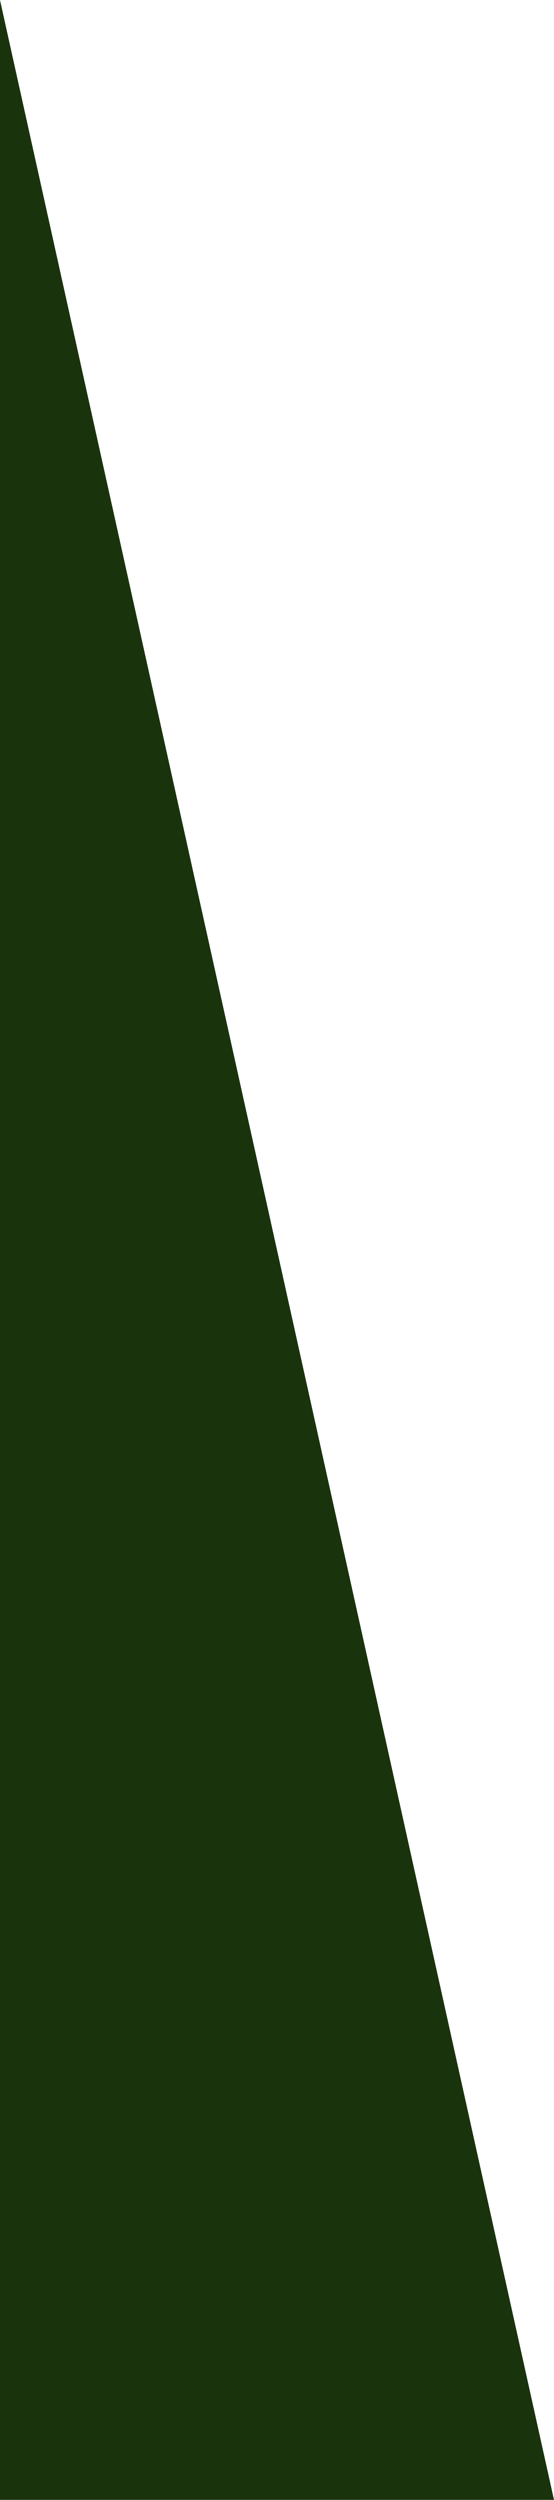 <svg xmlns="http://www.w3.org/2000/svg" viewBox="0 0 54.95 247.8"><defs><style>.cls-1{fill:#19340d;fill-rule:evenodd;}</style></defs><title>angle-left</title><g id="Layer_2" data-name="Layer 2"><g id="Layer_1-2" data-name="Layer 1"><polygon class="cls-1" points="54.95 247.79 0 247.79 0 0 54.95 247.79"/></g></g></svg>